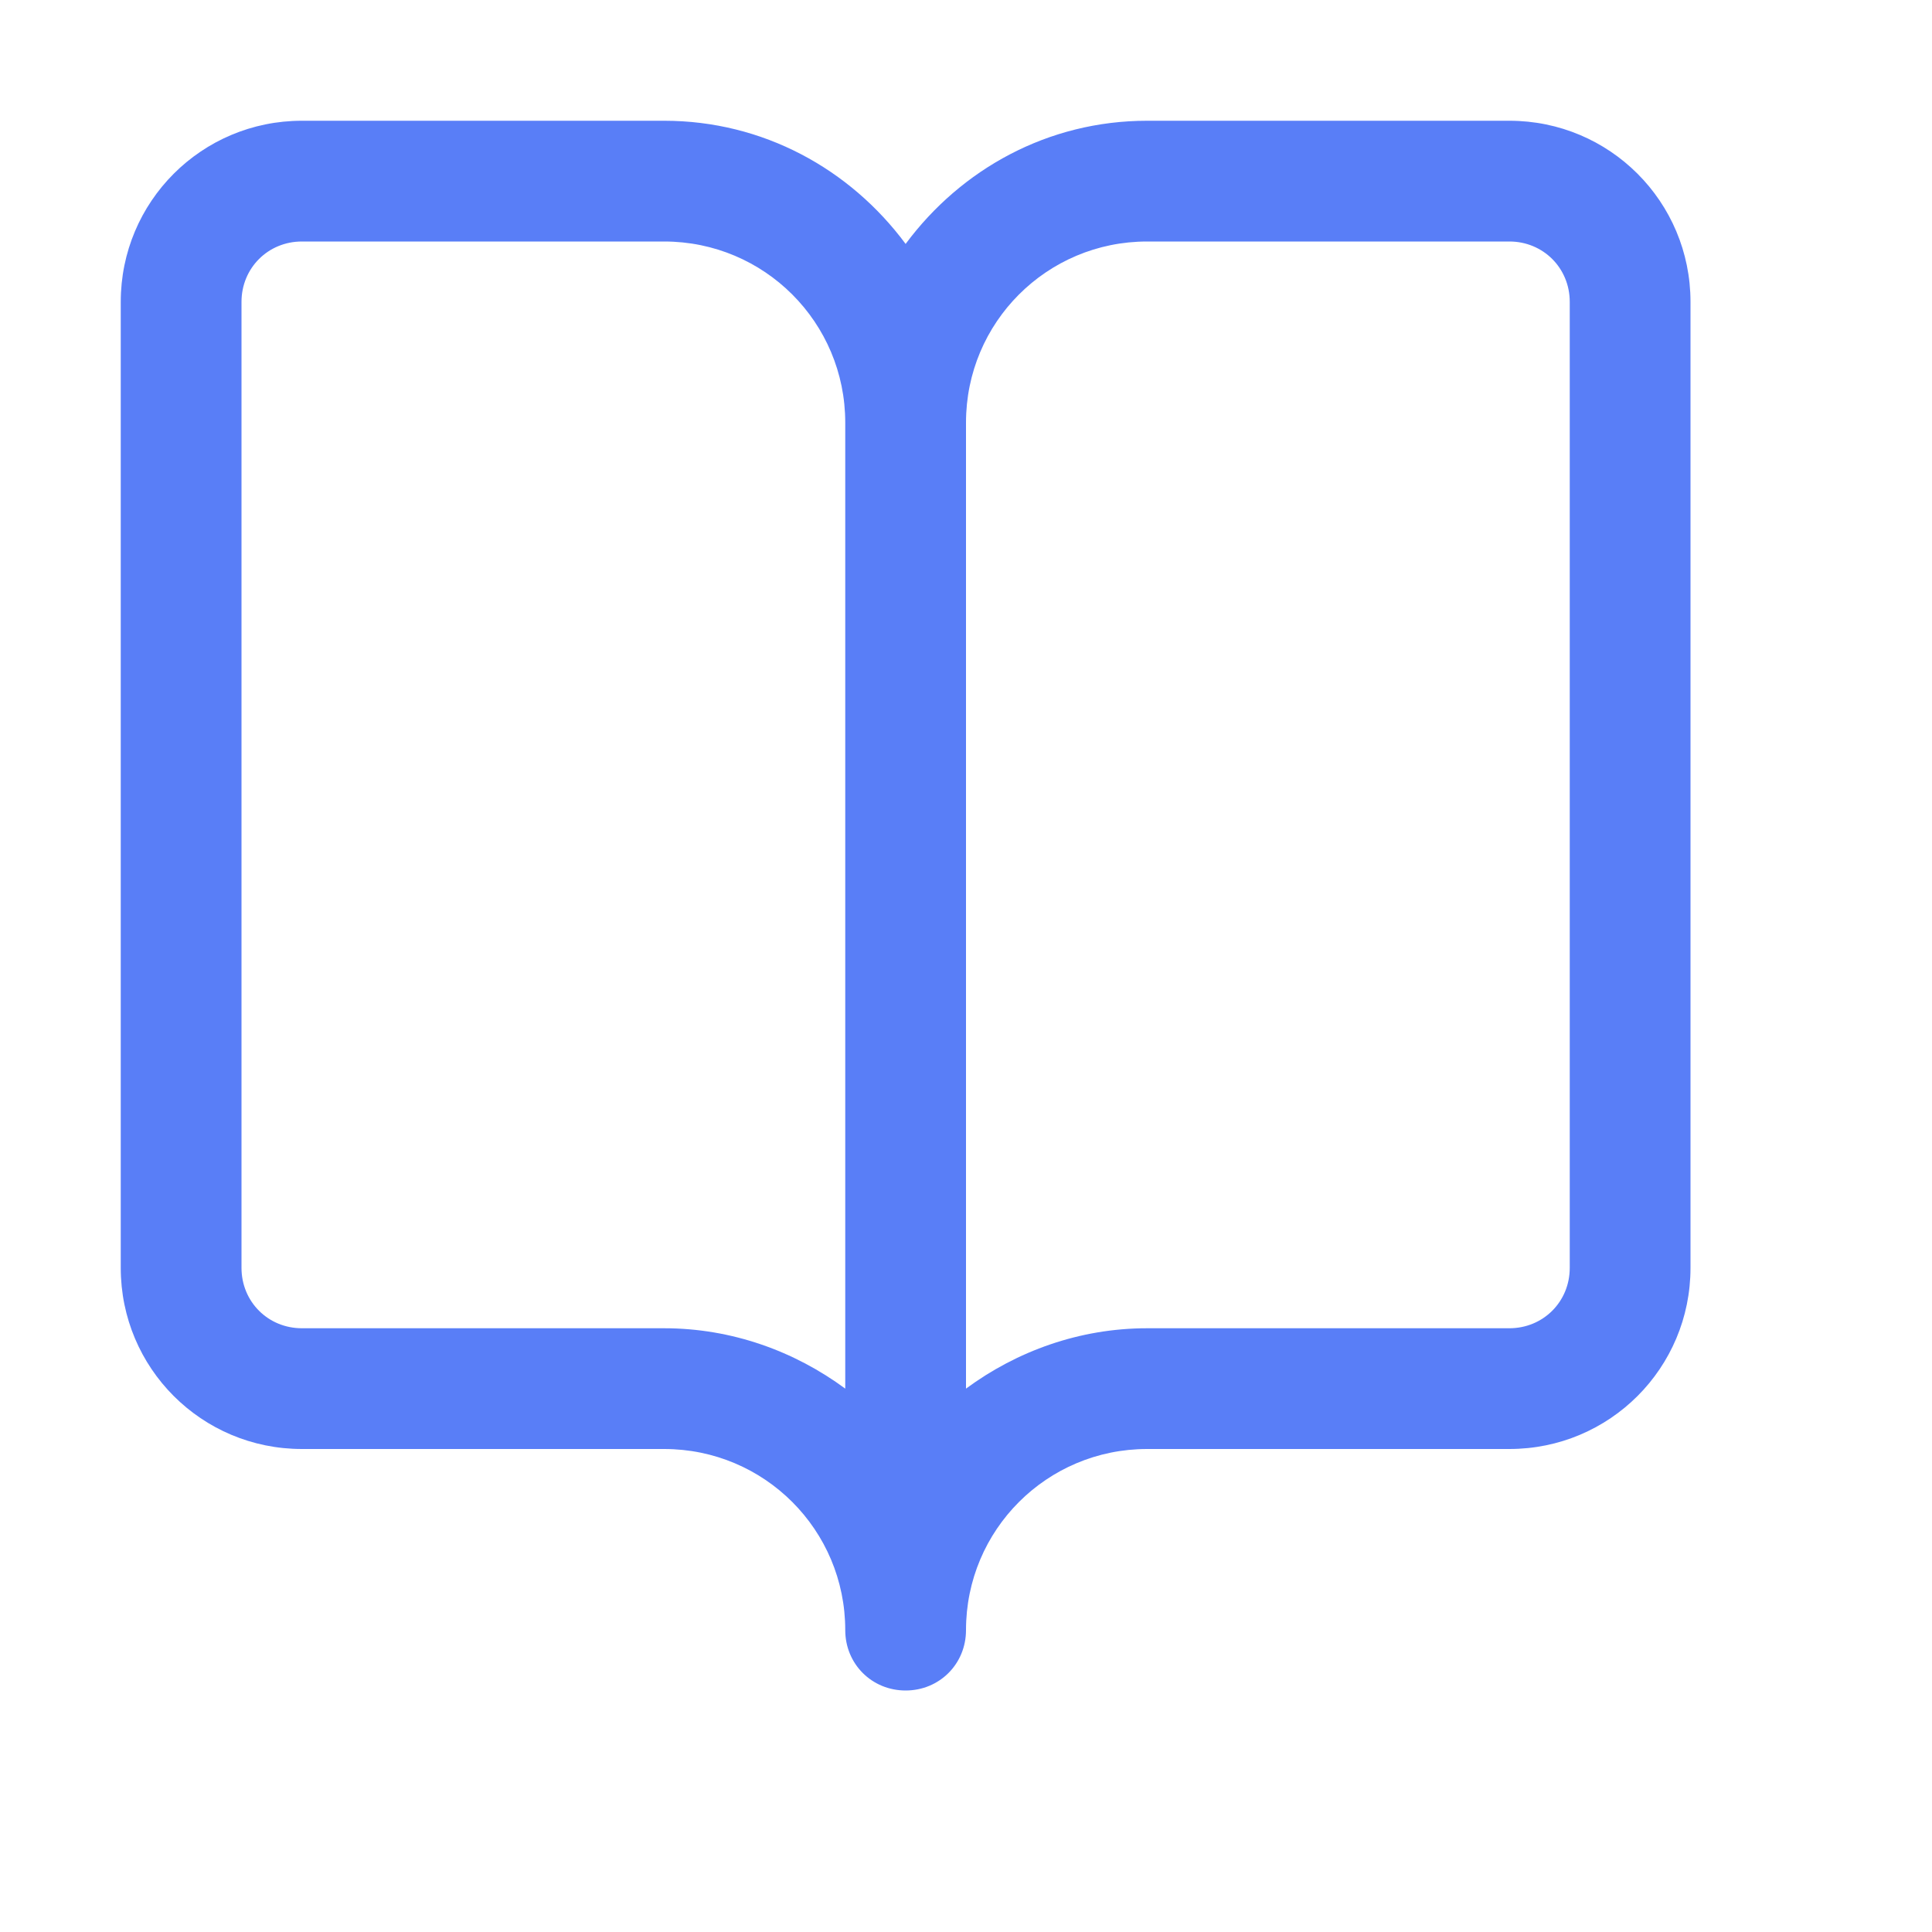 <?xml version="1.0" standalone="no"?><!DOCTYPE svg PUBLIC "-//W3C//DTD SVG 1.1//EN" "http://www.w3.org/Graphics/SVG/1.1/DTD/svg11.dtd"><svg class="icon" width="200px" height="200.00px" viewBox="0 0 1024 1024" version="1.1" xmlns="http://www.w3.org/2000/svg"><path fill="#597ef7" d="M800 64l-192 0c-52.48 0-98.56 25.6-128 65.28C450.56 89.6 404.48 64 352 64l-192 0C106.88 64 64 106.88 64 160l0 512C64 725.12 106.88 768 160 768l192 0C405.12 768 448 810.88 448 864 448 881.92 462.08 896 480 896 497.92 896 512 881.92 512 864 512 810.88 554.88 768 608 768l192 0c53.12 0 96-42.88 96-96l0-512C896 106.88 853.12 64 800 64zM448 736C421.12 716.16 387.84 704 352 704l-192 0C142.08 704 128 689.92 128 672l0-512C128 142.08 142.08 128 160 128l192 0C405.12 128 448 170.88 448 224L448 736zM832 672c0 17.92-14.08 32-32 32l-192 0c-35.84 0-69.12 12.16-96 32l0-512C512 170.88 554.88 128 608 128l192 0C817.92 128 832 142.08 832 160L832 672z" /></svg>